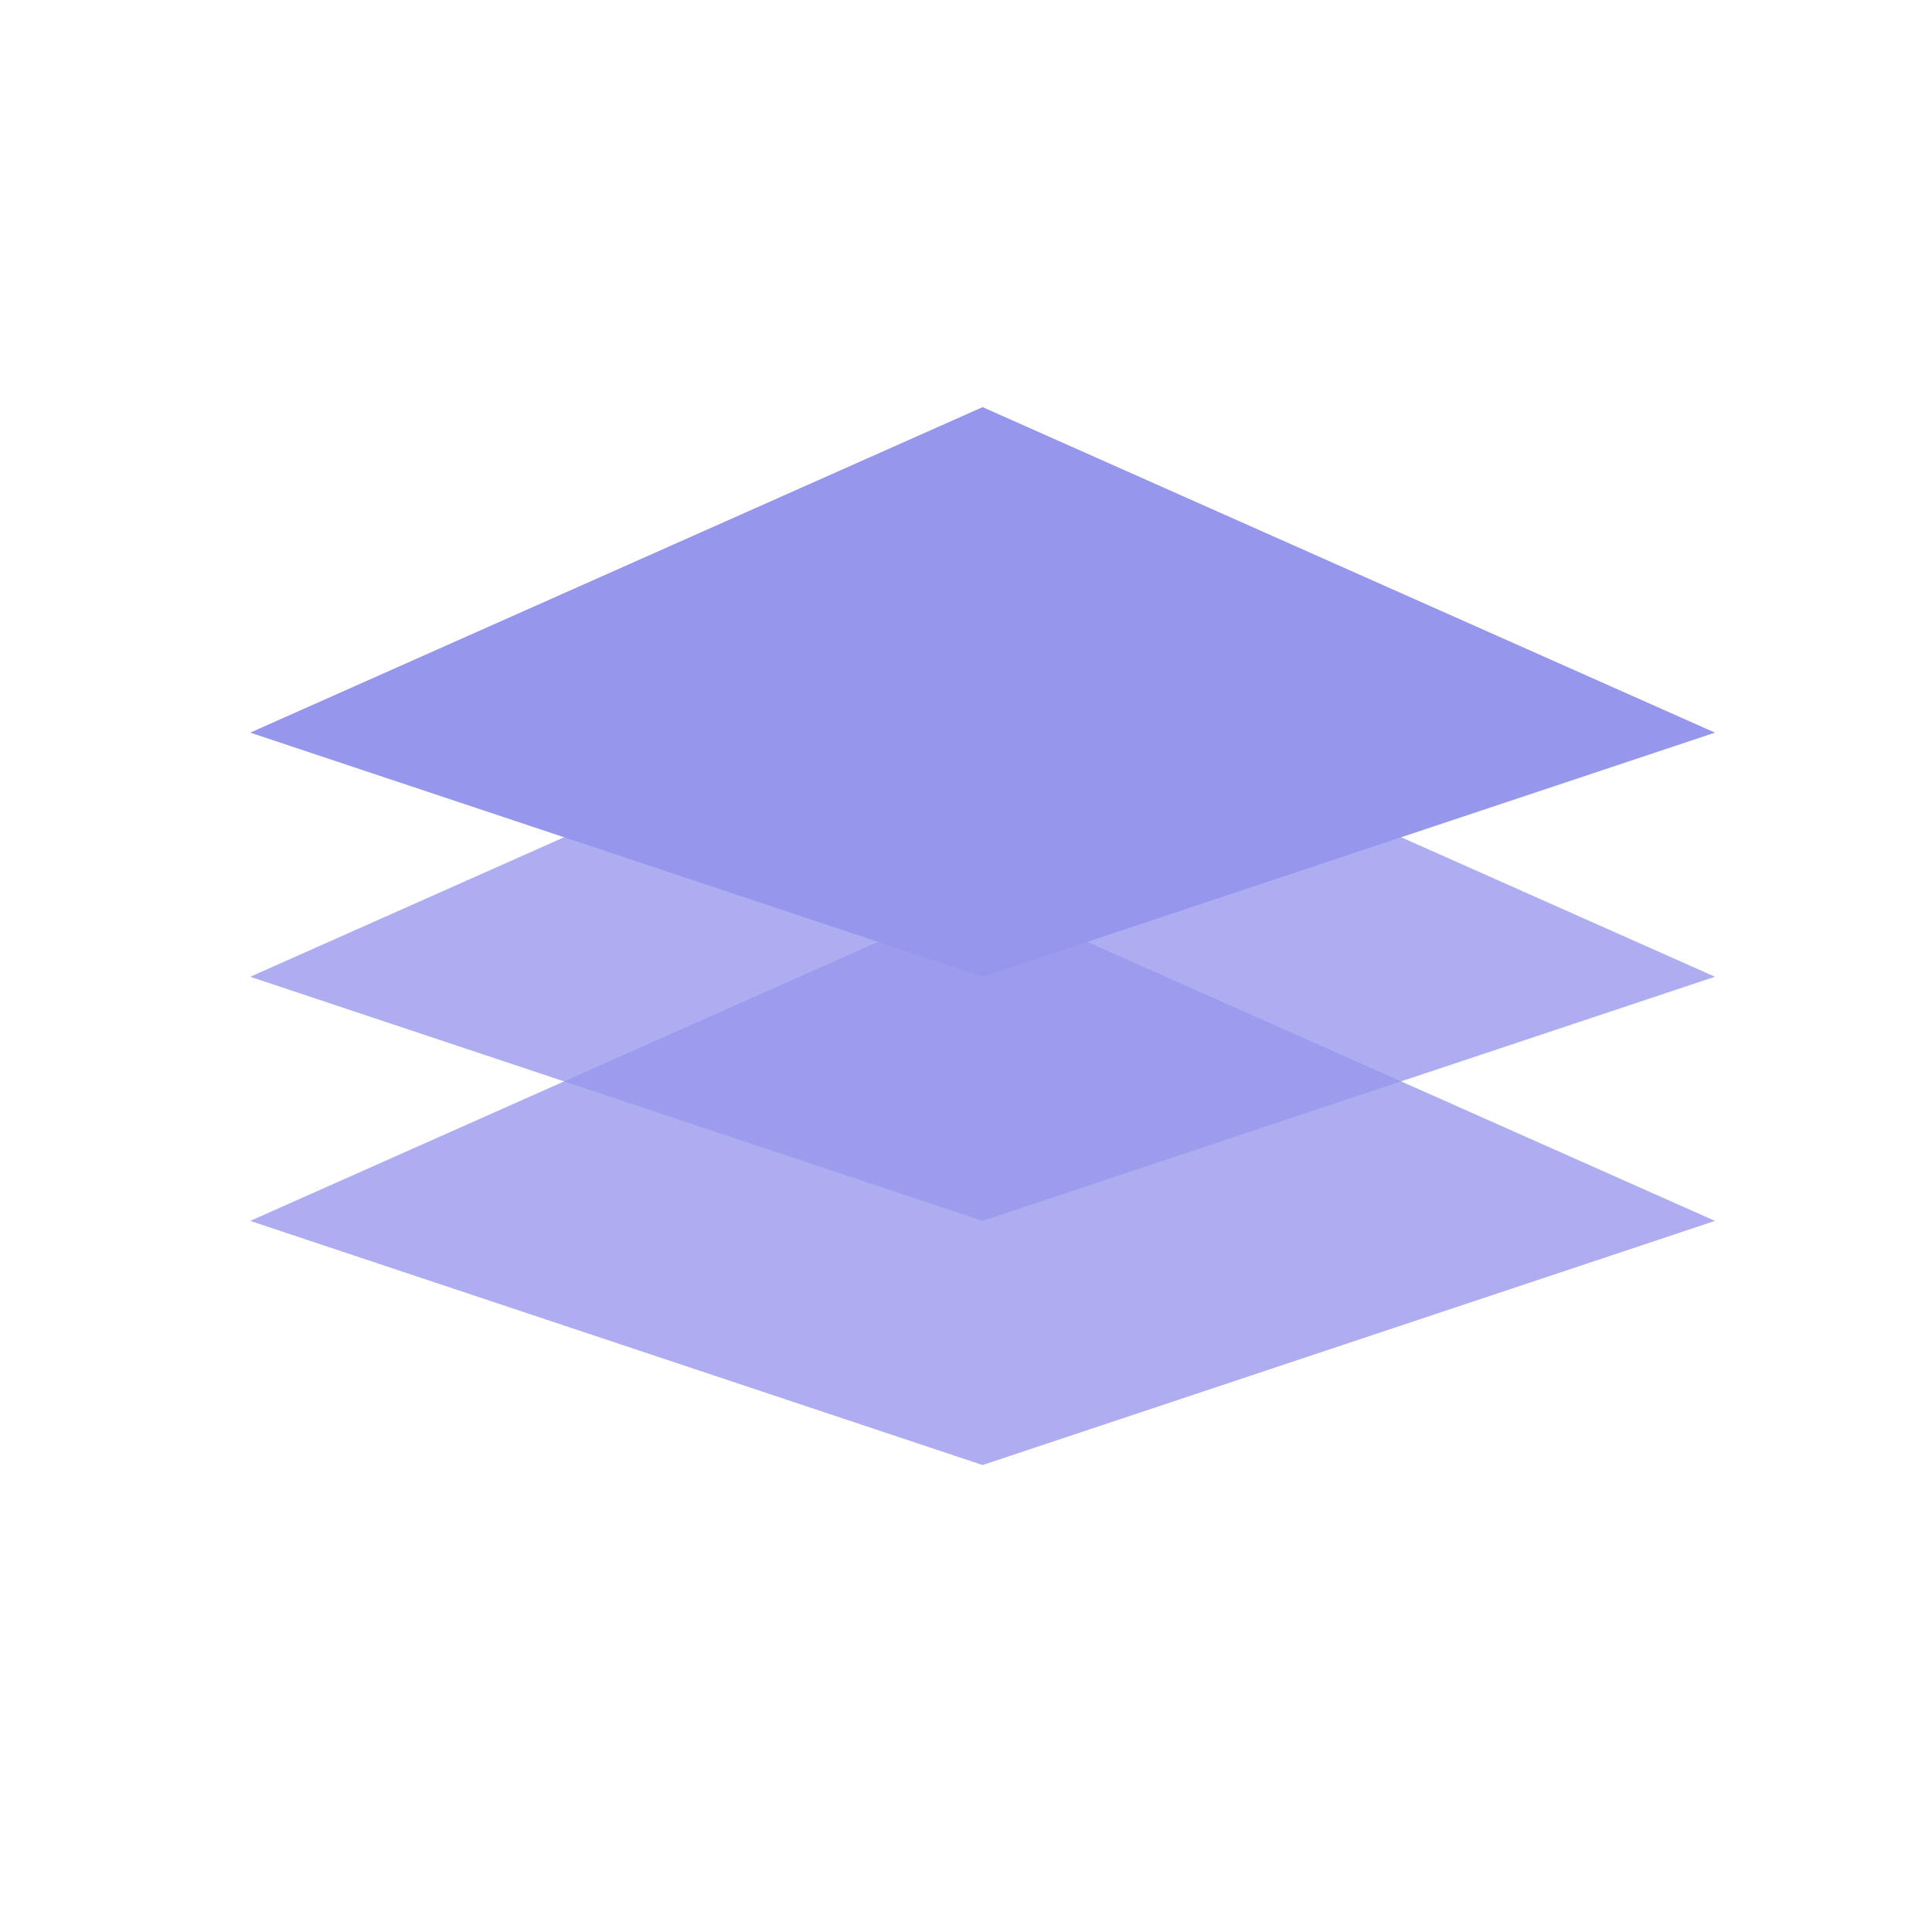 <?xml version="1.0" encoding="UTF-8" standalone="no"?>
<svg
   xmlns:dc="http://purl.org/dc/elements/1.1/"
   xmlns:cc="http://creativecommons.org/ns#"
   xmlns:rdf="http://www.w3.org/1999/02/22-rdf-syntax-ns#"
   xmlns:svg="http://www.w3.org/2000/svg"
   xmlns="http://www.w3.org/2000/svg"
   xmlns:sodipodi="http://sodipodi.sourceforge.net/DTD/sodipodi-0.dtd"
   xmlns:inkscape="http://www.inkscape.org/namespaces/inkscape"
   inkscape:version="1.0 (4035a4fb49, 2020-05-01)"
   sodipodi:docname="onlyoffice.svg"
   id="svg28"
   viewBox="0 0 512 512"
   version="1.1"
   height="512"
   width="512">
  <defs
     id="defs32" />
  <sodipodi:namedview
     inkscape:current-layer="svg28"
     inkscape:window-maximized="1"
     inkscape:window-y="0"
     inkscape:window-x="0"
     inkscape:cy="271.63708"
     inkscape:cx="175.9394"
     inkscape:zoom="1.1835752"
     showgrid="false"
     id="namedview30"
     inkscape:window-height="1021"
     inkscape:window-width="1920"
     inkscape:pageshadow="2"
     inkscape:pageopacity="0"
     guidetolerance="10"
     gridtolerance="10"
     objecttolerance="10"
     borderopacity="1"
     bordercolor="#666666"
     pagecolor="#ffffff" />
  <g
     id="g26"
     fill="#9796ED"
     transform="matrix(14.377,0,0,14.377,-84.649,-94.823)">
    <path
       id="path20"
       d="m 10.5,20.1 13.5,-6 13.5,6 -13.5,4.5 z" />
    <path
       id="path22"
       fill-opacity="0.774"
       d="m 10.5,24.6 13.5,-6 13.5,6 -13.5,4.5 z" />
    <path
       id="path24"
       fill-opacity="0.774"
       d="m 10.5,29.1 13.5,-6 13.5,6 -13.5,4.5 z" />
  </g>
</svg>
